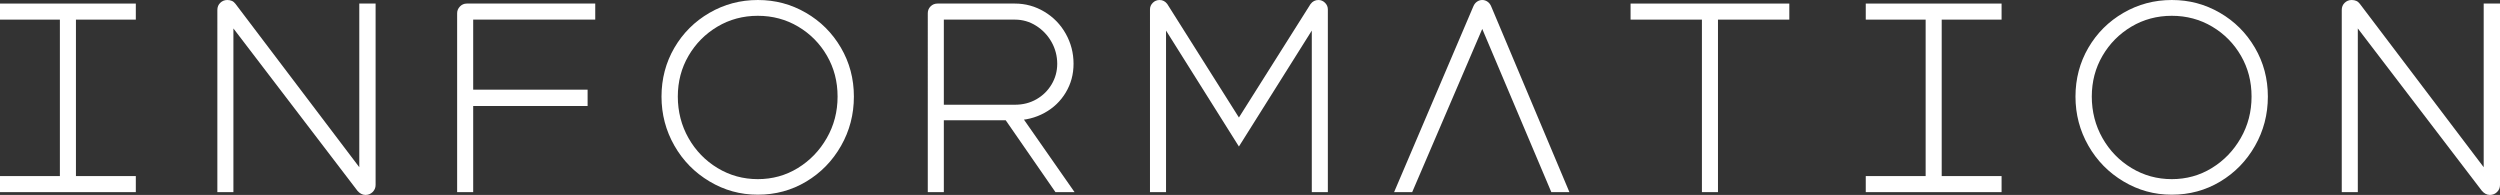 <?xml version="1.0" encoding="UTF-8"?><svg id="_レイヤー_2" xmlns="http://www.w3.org/2000/svg" viewBox="0 0 588.66 45.9"><rect x="0" y="0" width="588.66" height="45.9" fill="#333333" stroke="none"/><g id="_レイヤー_1-2"><style>.cls-1{fill:#fff;stroke-width:0px;}</style><path class="cls-1" d="M0,.84h31.98v3.78H0V.84ZM0,41.46h31.98v3.78H0v-3.78ZM14.1,2.34h3.78v41.52h-3.78V2.34Z"/><path class="cls-1" d="M85.02,45.63c-.32-.18-.6-.41-.84-.69L54.06,5.52l.9-.24v39.96h-3.78V2.34c0-.68.23-1.24.69-1.68.46-.44,1.01-.66,1.65-.66.4,0,.76.07,1.08.21.32.14.6.37.84.69l30.06,39.66-.9.24V.84h3.84v42.72c0,.64-.23,1.19-.69,1.65-.46.46-1.03.69-1.71.69-.36,0-.7-.09-1.02-.27Z"/><path class="cls-1" d="M108.3,1.53c.44-.46.98-.69,1.62-.69h30.24v3.78h-29.94l1.2-1.2v41.82h-3.78V3.12c0-.6.22-1.13.66-1.59ZM110.58,21.12h27.78v3.84h-27.78v-3.84Z"/><path class="cls-1" d="M167.07,42.72c-3.5-2.08-6.26-4.89-8.28-8.43-2.02-3.54-3.03-7.39-3.03-11.55s1.01-8.03,3.03-11.49c2.02-3.46,4.77-6.2,8.25-8.22,3.48-2.02,7.28-3.03,11.4-3.03s7.85,1,11.31,3c3.46,2,6.21,4.74,8.25,8.22,2.04,3.48,3.06,7.32,3.06,11.52s-1.01,8.07-3.03,11.61c-2.02,3.54-4.75,6.34-8.19,8.4-3.44,2.06-7.24,3.09-11.4,3.09s-7.87-1.04-11.37-3.12ZM187.86,39.57c2.84-1.74,5.11-4.09,6.81-7.05,1.7-2.96,2.55-6.22,2.55-9.78s-.83-6.72-2.49-9.6c-1.66-2.88-3.92-5.17-6.78-6.87-2.86-1.7-6.03-2.55-9.51-2.55s-6.65.85-9.51,2.55c-2.86,1.7-5.13,3.99-6.81,6.87-1.68,2.88-2.52,6.08-2.52,9.6s.84,6.82,2.52,9.78c1.68,2.96,3.96,5.31,6.84,7.05s6.04,2.61,9.48,2.61,6.58-.87,9.42-2.61Z"/><path class="cls-1" d="M219.12,1.5c.44-.44.98-.66,1.62-.66h18.24c2.48,0,4.79.64,6.93,1.92,2.14,1.28,3.82,3.01,5.04,5.19,1.22,2.18,1.83,4.53,1.83,7.05s-.61,4.74-1.83,6.78c-1.22,2.04-2.89,3.64-5.01,4.8-2.12,1.16-4.44,1.74-6.96,1.74h-17.82v-3.66h17.82c1.88,0,3.57-.43,5.07-1.29,1.5-.86,2.69-2.03,3.57-3.51.88-1.48,1.32-3.1,1.32-4.86s-.45-3.55-1.35-5.13c-.9-1.58-2.11-2.85-3.63-3.81-1.52-.96-3.18-1.44-4.98-1.44h-17.94l1.2-1.2v41.82h-3.78V3.12c0-.64.22-1.18.66-1.62ZM235.98,27.12l3.72-.96,13.32,19.08h-4.5l-12.54-18.12Z"/><path class="cls-1" d="M271.44.66c.44-.44.98-.66,1.62-.66.72,0,1.32.32,1.8.96l17.46,27.66h-1.2L308.58.96c.48-.64,1.1-.96,1.86-.96.6,0,1.12.22,1.56.66.44.44.66.96.66,1.56v43.02h-3.78V4.98l1.32.12-18.48,29.4-18.48-29.4,1.32-.12v40.26h-3.78V2.22c0-.6.22-1.12.66-1.56Z"/><path class="cls-1" d="M347.79.39c.38-.26.79-.39,1.23-.39s.85.13,1.23.39c.38.26.67.63.87,1.11l18.42,43.74h-4.26l-17.04-40.26h1.56l-17.28,40.26h-4.26L346.92,1.5c.2-.48.49-.85.87-1.11Z"/><path class="cls-1" d="M383.94.84h37.38v3.78h-37.38V.84ZM400.74,1.92h3.78v43.32h-3.78V1.92Z"/><path class="cls-1" d="M439.32.84h31.98v3.78h-31.98V.84ZM439.32,41.46h31.98v3.78h-31.98v-3.78ZM453.42,2.34h3.78v41.52h-3.78V2.34Z"/><path class="cls-1" d="M500.01,42.72c-3.5-2.08-6.26-4.89-8.28-8.43-2.02-3.54-3.03-7.39-3.03-11.55s1.01-8.03,3.03-11.49c2.02-3.46,4.77-6.2,8.25-8.22,3.48-2.02,7.28-3.03,11.4-3.03s7.85,1,11.31,3c3.46,2,6.21,4.74,8.25,8.22,2.04,3.48,3.06,7.32,3.06,11.52s-1.01,8.07-3.03,11.61c-2.02,3.54-4.75,6.34-8.19,8.4-3.44,2.06-7.24,3.09-11.4,3.09s-7.87-1.04-11.37-3.12ZM520.8,39.57c2.84-1.74,5.11-4.09,6.81-7.05,1.7-2.96,2.55-6.22,2.55-9.78s-.83-6.72-2.49-9.6c-1.66-2.88-3.92-5.17-6.78-6.87-2.86-1.7-6.03-2.55-9.51-2.55s-6.65.85-9.51,2.55c-2.86,1.7-5.13,3.99-6.81,6.87-1.68,2.88-2.52,6.08-2.52,9.6s.84,6.82,2.52,9.78c1.68,2.96,3.96,5.31,6.84,7.05s6.04,2.61,9.48,2.61,6.58-.87,9.42-2.61Z"/><path class="cls-1" d="M585.24,45.63c-.32-.18-.6-.41-.84-.69l-30.12-39.42.9-.24v39.96h-3.78V2.34c0-.68.23-1.24.69-1.68.46-.44,1.01-.66,1.65-.66.4,0,.76.07,1.08.21.32.14.6.37.84.69l30.06,39.66-.9.24V.84h3.84v42.72c0,.64-.23,1.19-.69,1.65-.46.46-1.03.69-1.71.69-.36,0-.7-.09-1.02-.27Z"/></g></svg>